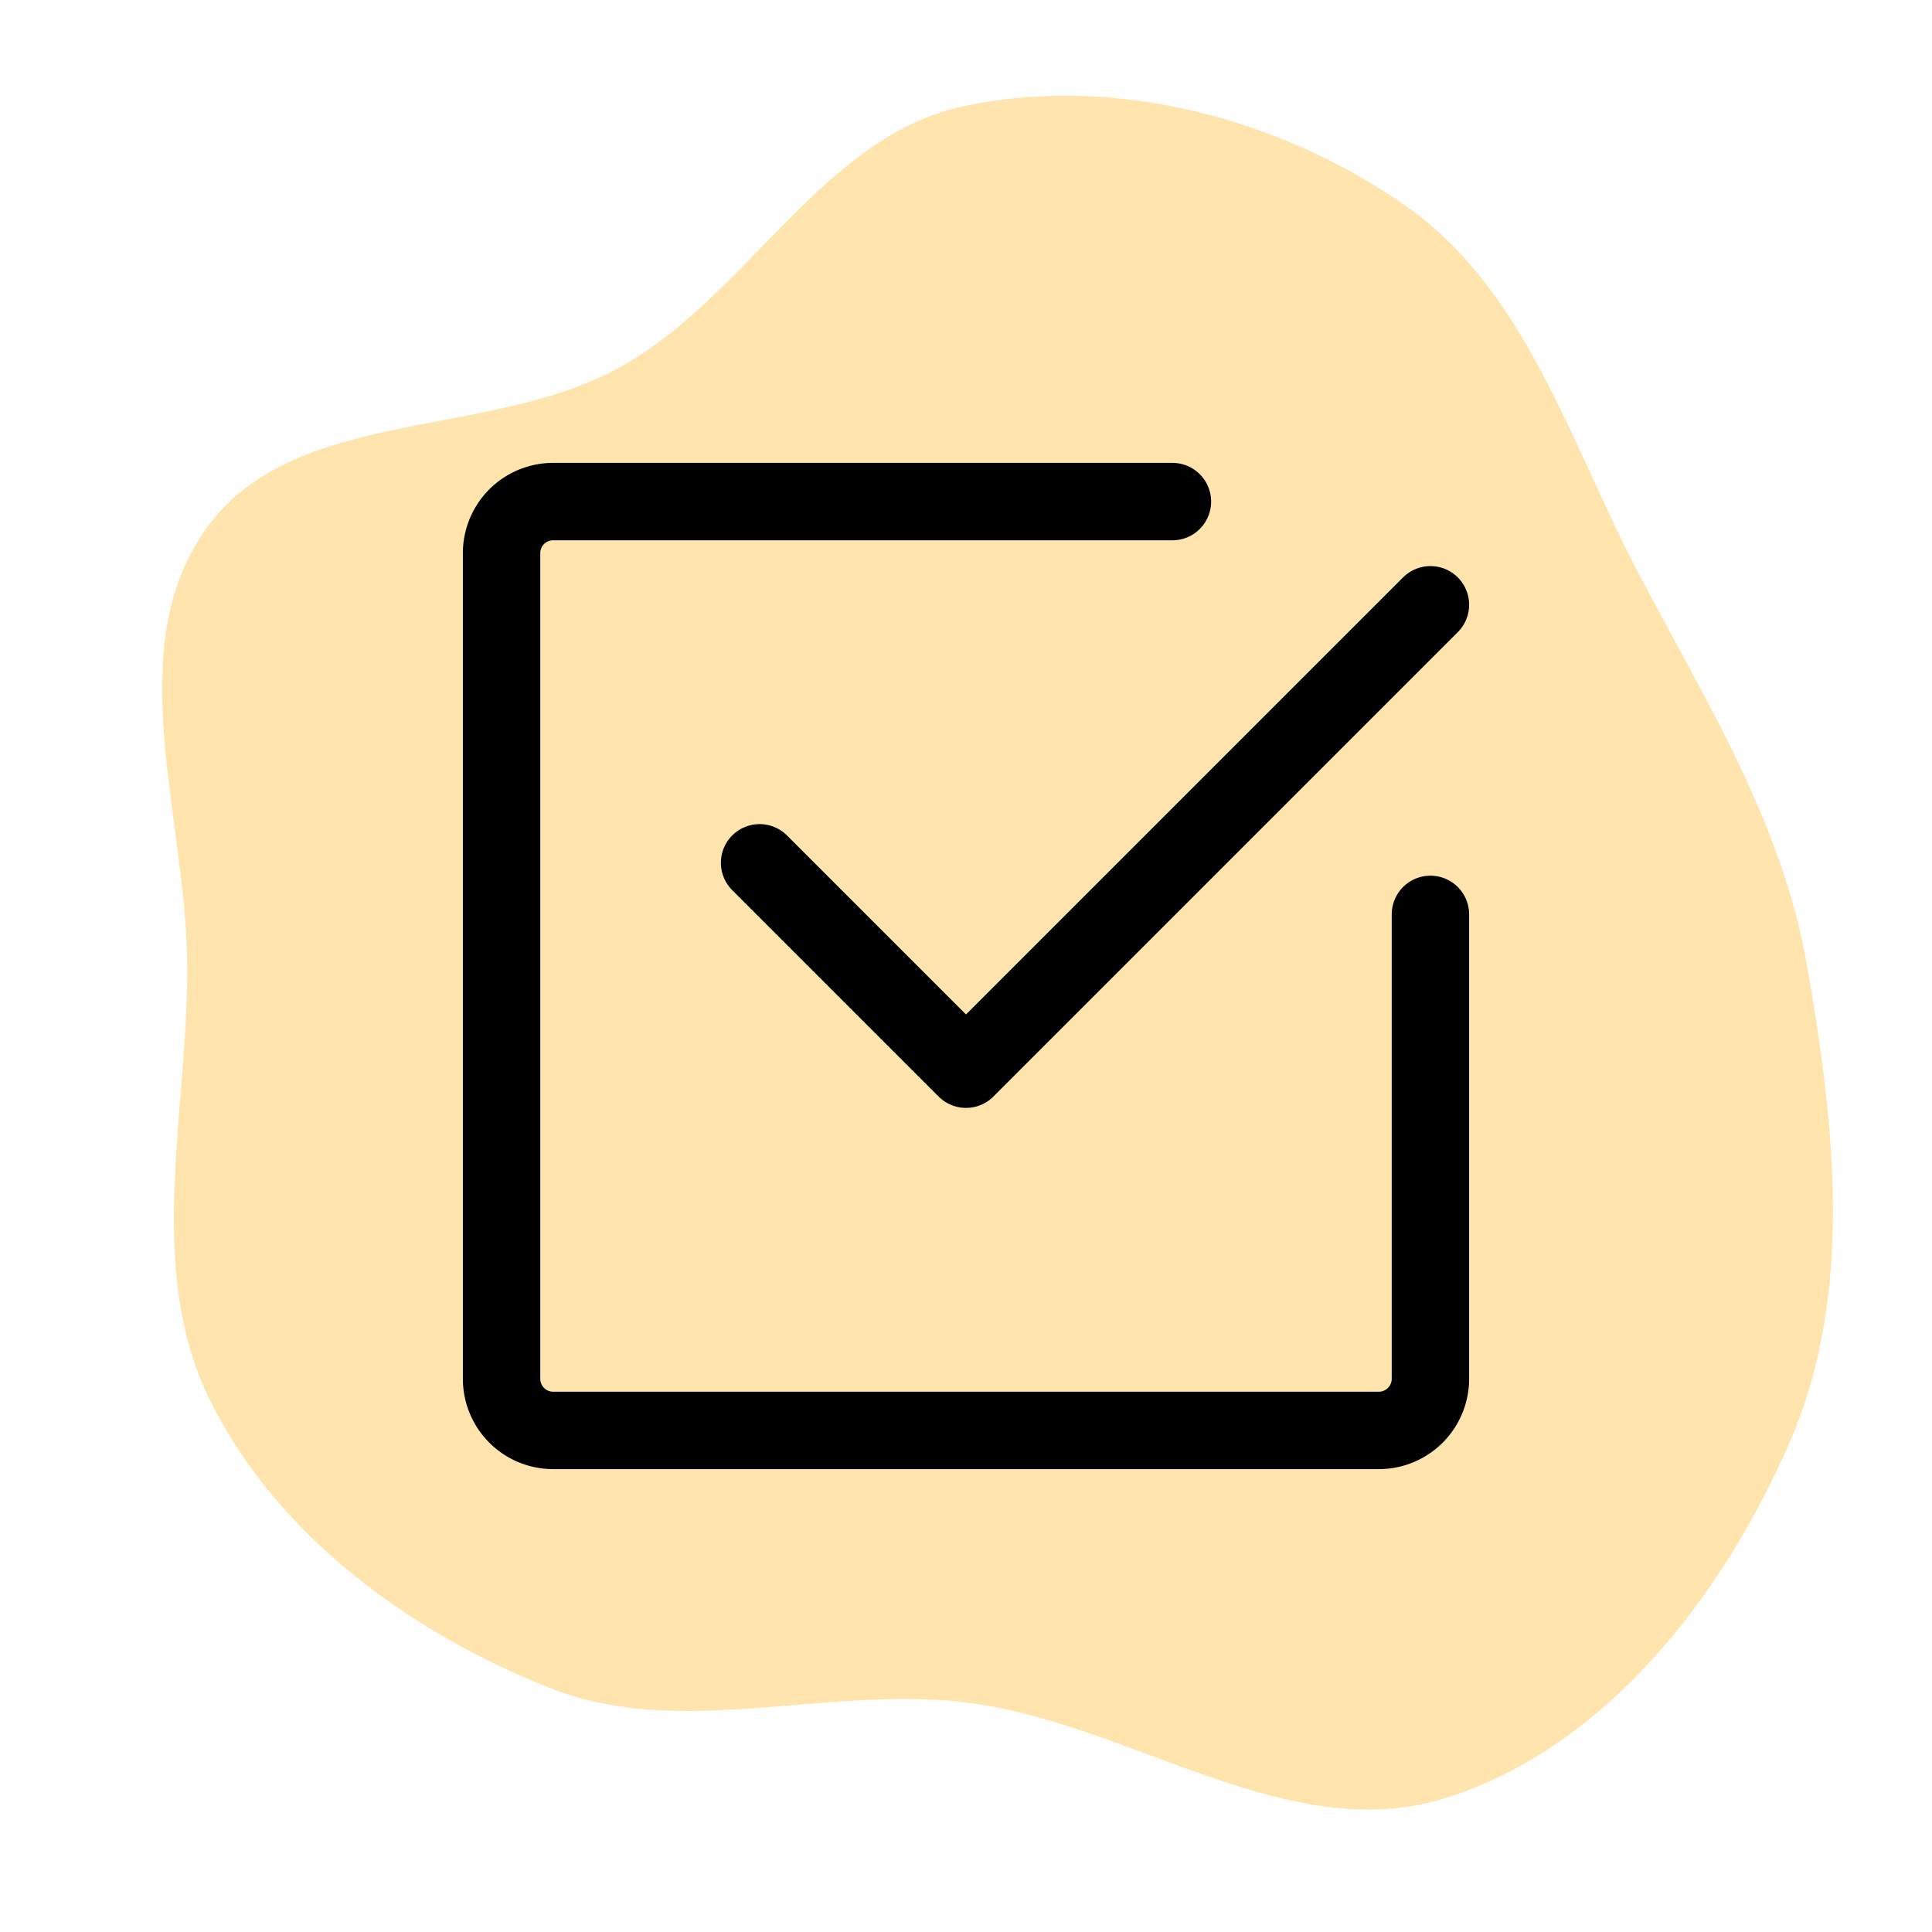 <!DOCTYPE svg PUBLIC "-//W3C//DTD SVG 1.1//EN" "http://www.w3.org/Graphics/SVG/1.1/DTD/svg11.dtd">
<!-- Uploaded to: SVG Repo, www.svgrepo.com, Transformed by: SVG Repo Mixer Tools -->
<svg fill="#000000" width="64px" height="64px" viewBox="-6.72 -6.72 37.44 37.44" id="check-mark-square-2" xmlns="http://www.w3.org/2000/svg" class="icon line" transform="matrix(1, 0, 0, 1, 0, 0)rotate(0)">
<g id="SVGRepo_bgCarrier" stroke-width="0" transform="translate(0,0), scale(1)">
<path transform="translate(-6.72, -6.72), scale(1.17)" d="M16,28.198C18.73,28.533,21.333,30.607,23.954,29.778C26.605,28.939,28.541,26.429,29.647,23.879C30.711,21.426,30.388,18.635,29.932,16C29.526,13.656,28.28,11.655,27.168,9.552C26.015,7.37,25.297,4.816,23.273,3.402C21.2,1.954,18.477,1.24,16,1.75C13.615,2.241,12.401,4.897,10.273,6.08C8.096,7.29,4.886,6.722,3.426,8.741C1.983,10.738,3.09,13.536,3.101,16C3.112,18.453,2.392,21.03,3.492,23.222C4.607,25.446,6.786,27.035,9.098,27.955C11.274,28.82,13.675,27.913,16,28.198" fill="#ffe5ad" strokewidth="0"/>
</g>
<g id="SVGRepo_tracerCarrier" stroke-linecap="round" stroke-linejoin="round" stroke="#CCCCCC" stroke-width="0.24"/>
<g id="SVGRepo_iconCarrier">
<path id="primary" d="M21,11v9a1,1,0,0,1-1,1H4a1,1,0,0,1-1-1V4A1,1,0,0,1,4,3H16" style="fill: none; stroke: #000000; stroke-linecap: round; stroke-linejoin: round; stroke-width: 1.5;"/>
<polyline id="primary-2" data-name="primary" points="21 5 12 14 8 10" style="fill: none; stroke: #000000; stroke-linecap: round; stroke-linejoin: round; stroke-width: 1.5;"/>
</g>
</svg>